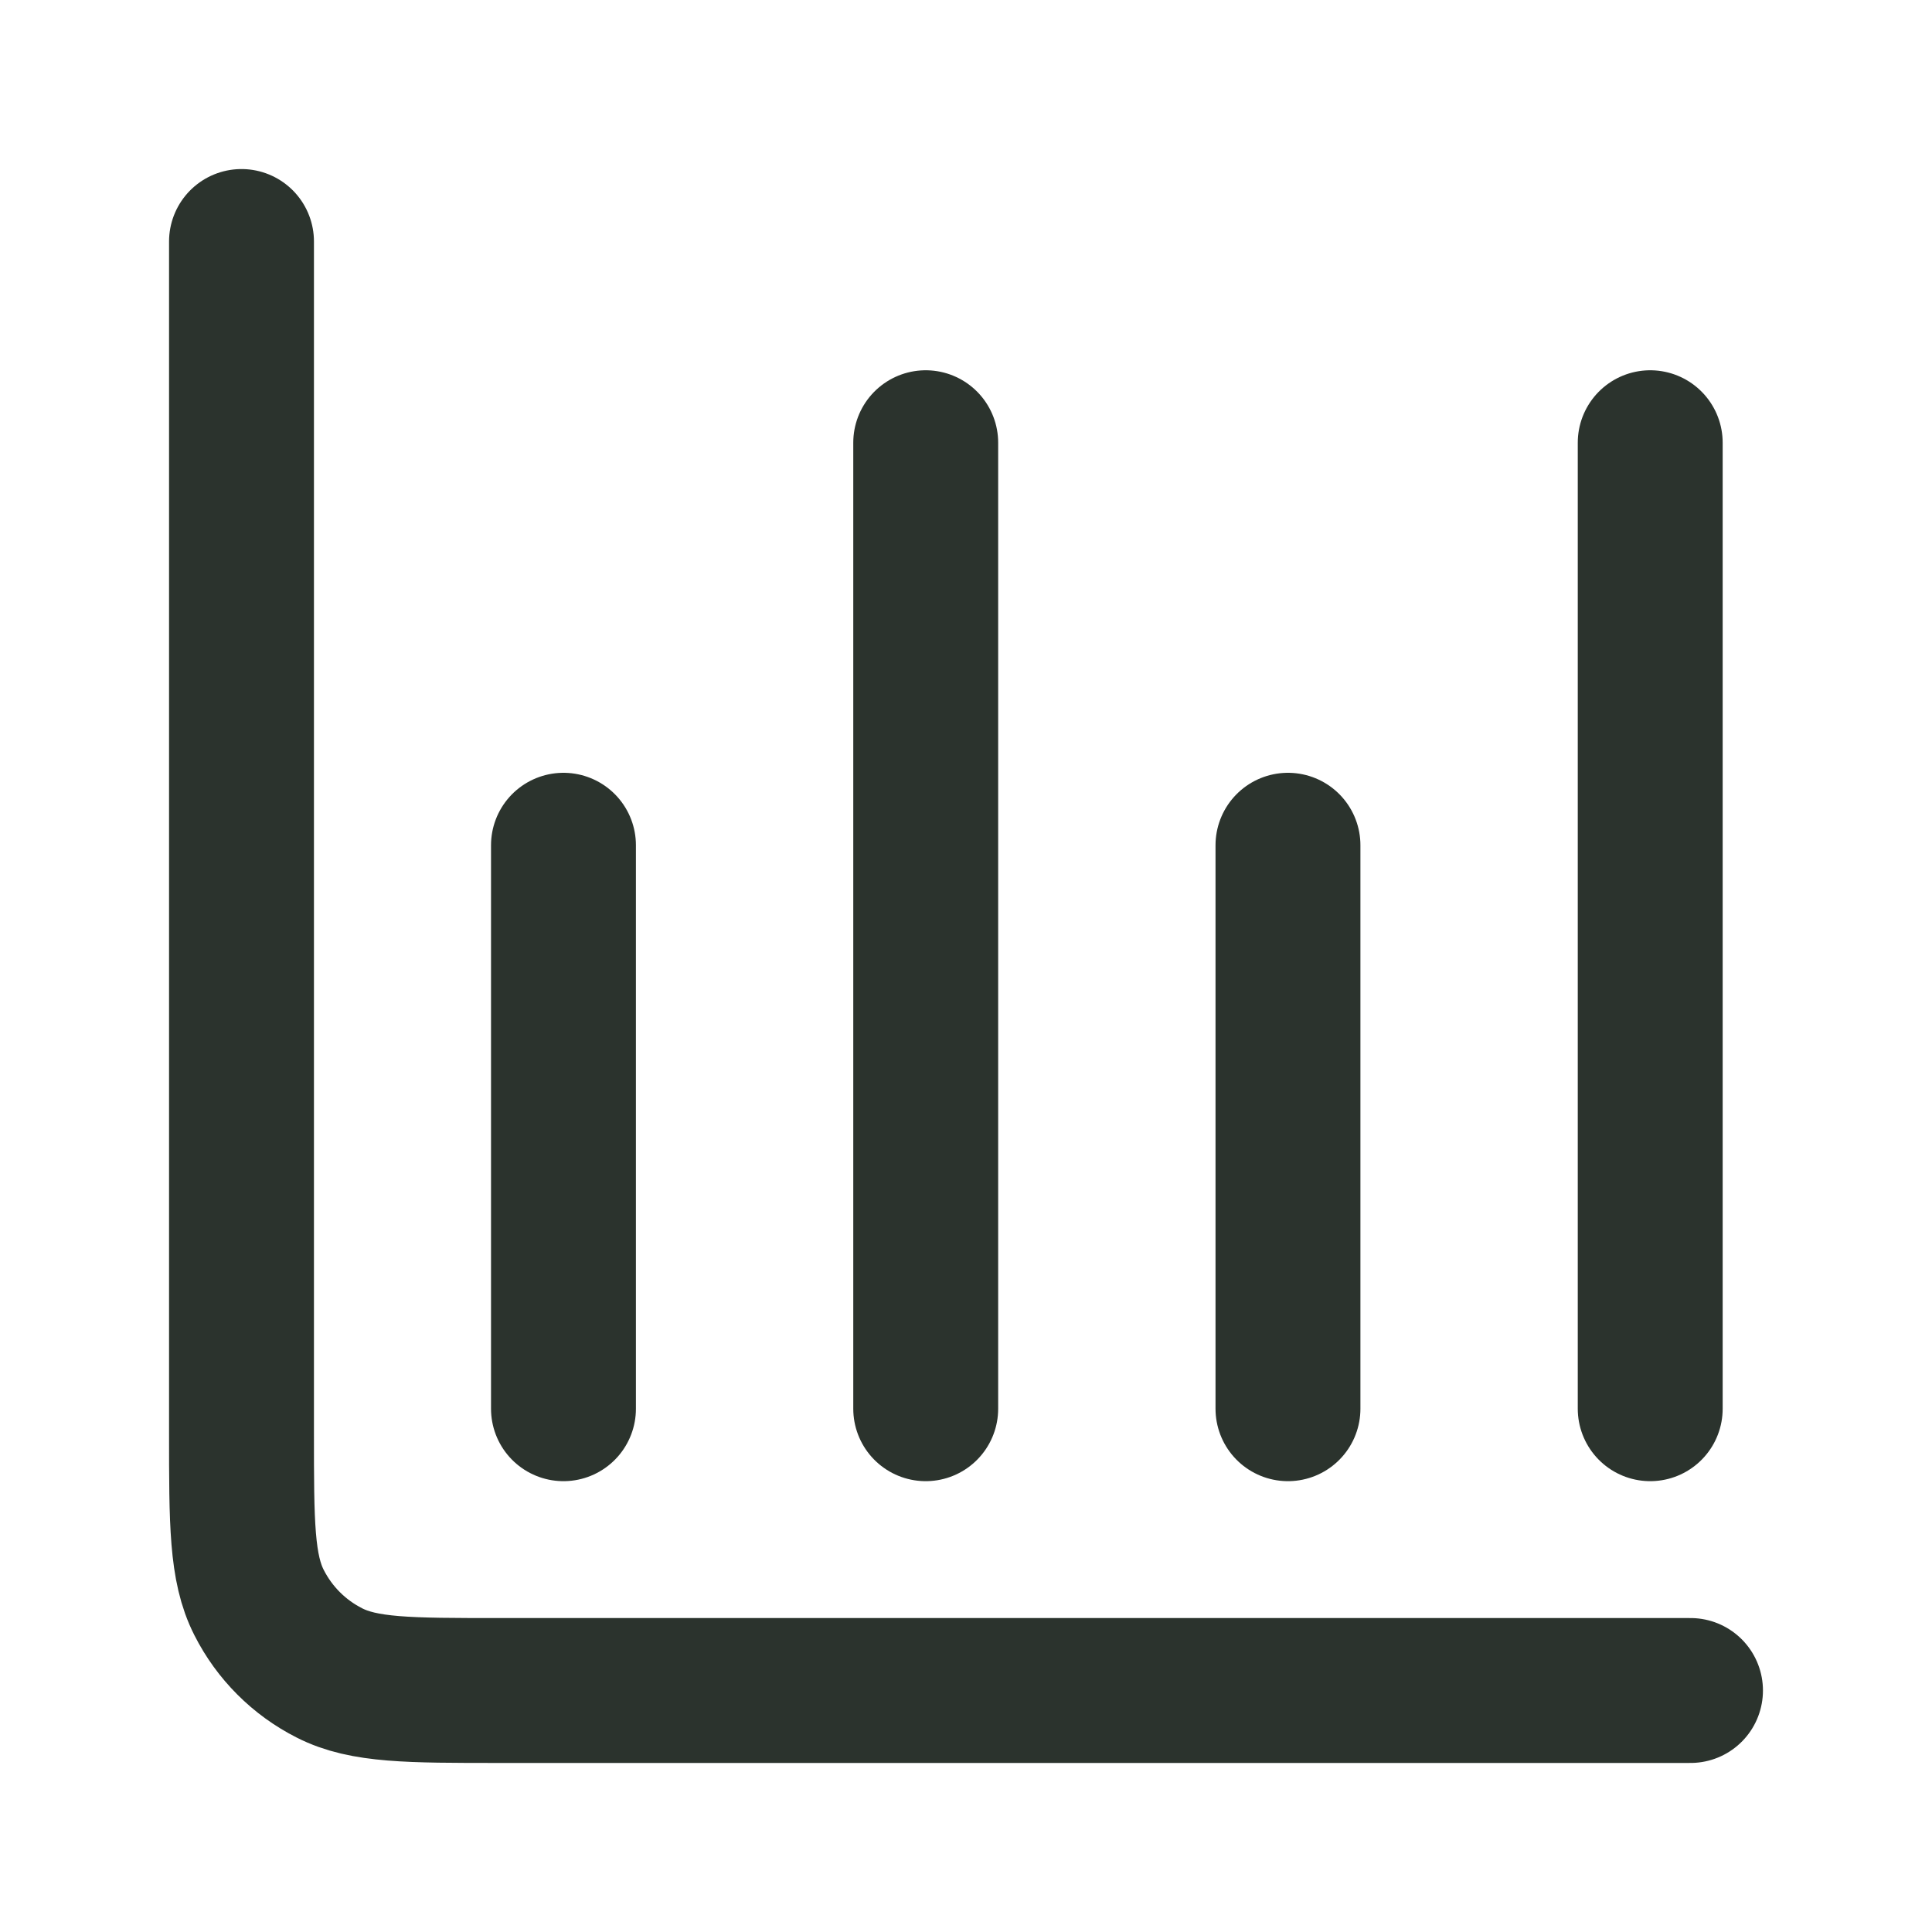 <svg width="20" height="20" viewBox="0 0 20 20" fill="none" xmlns="http://www.w3.org/2000/svg">
<path d="M17.5 17.5H5.167C4.233 17.5 3.767 17.5 3.41 17.318C3.096 17.159 2.841 16.904 2.682 16.59C2.5 16.233 2.5 15.767 2.5 14.833V2.5M5.833 8.75V14.583M9.583 4.583V14.583M13.333 8.75V14.583M17.083 4.583V14.583" stroke="#2B332D" stroke-width="1.5" stroke-linecap="round" stroke-linejoin="round"/>
</svg>
